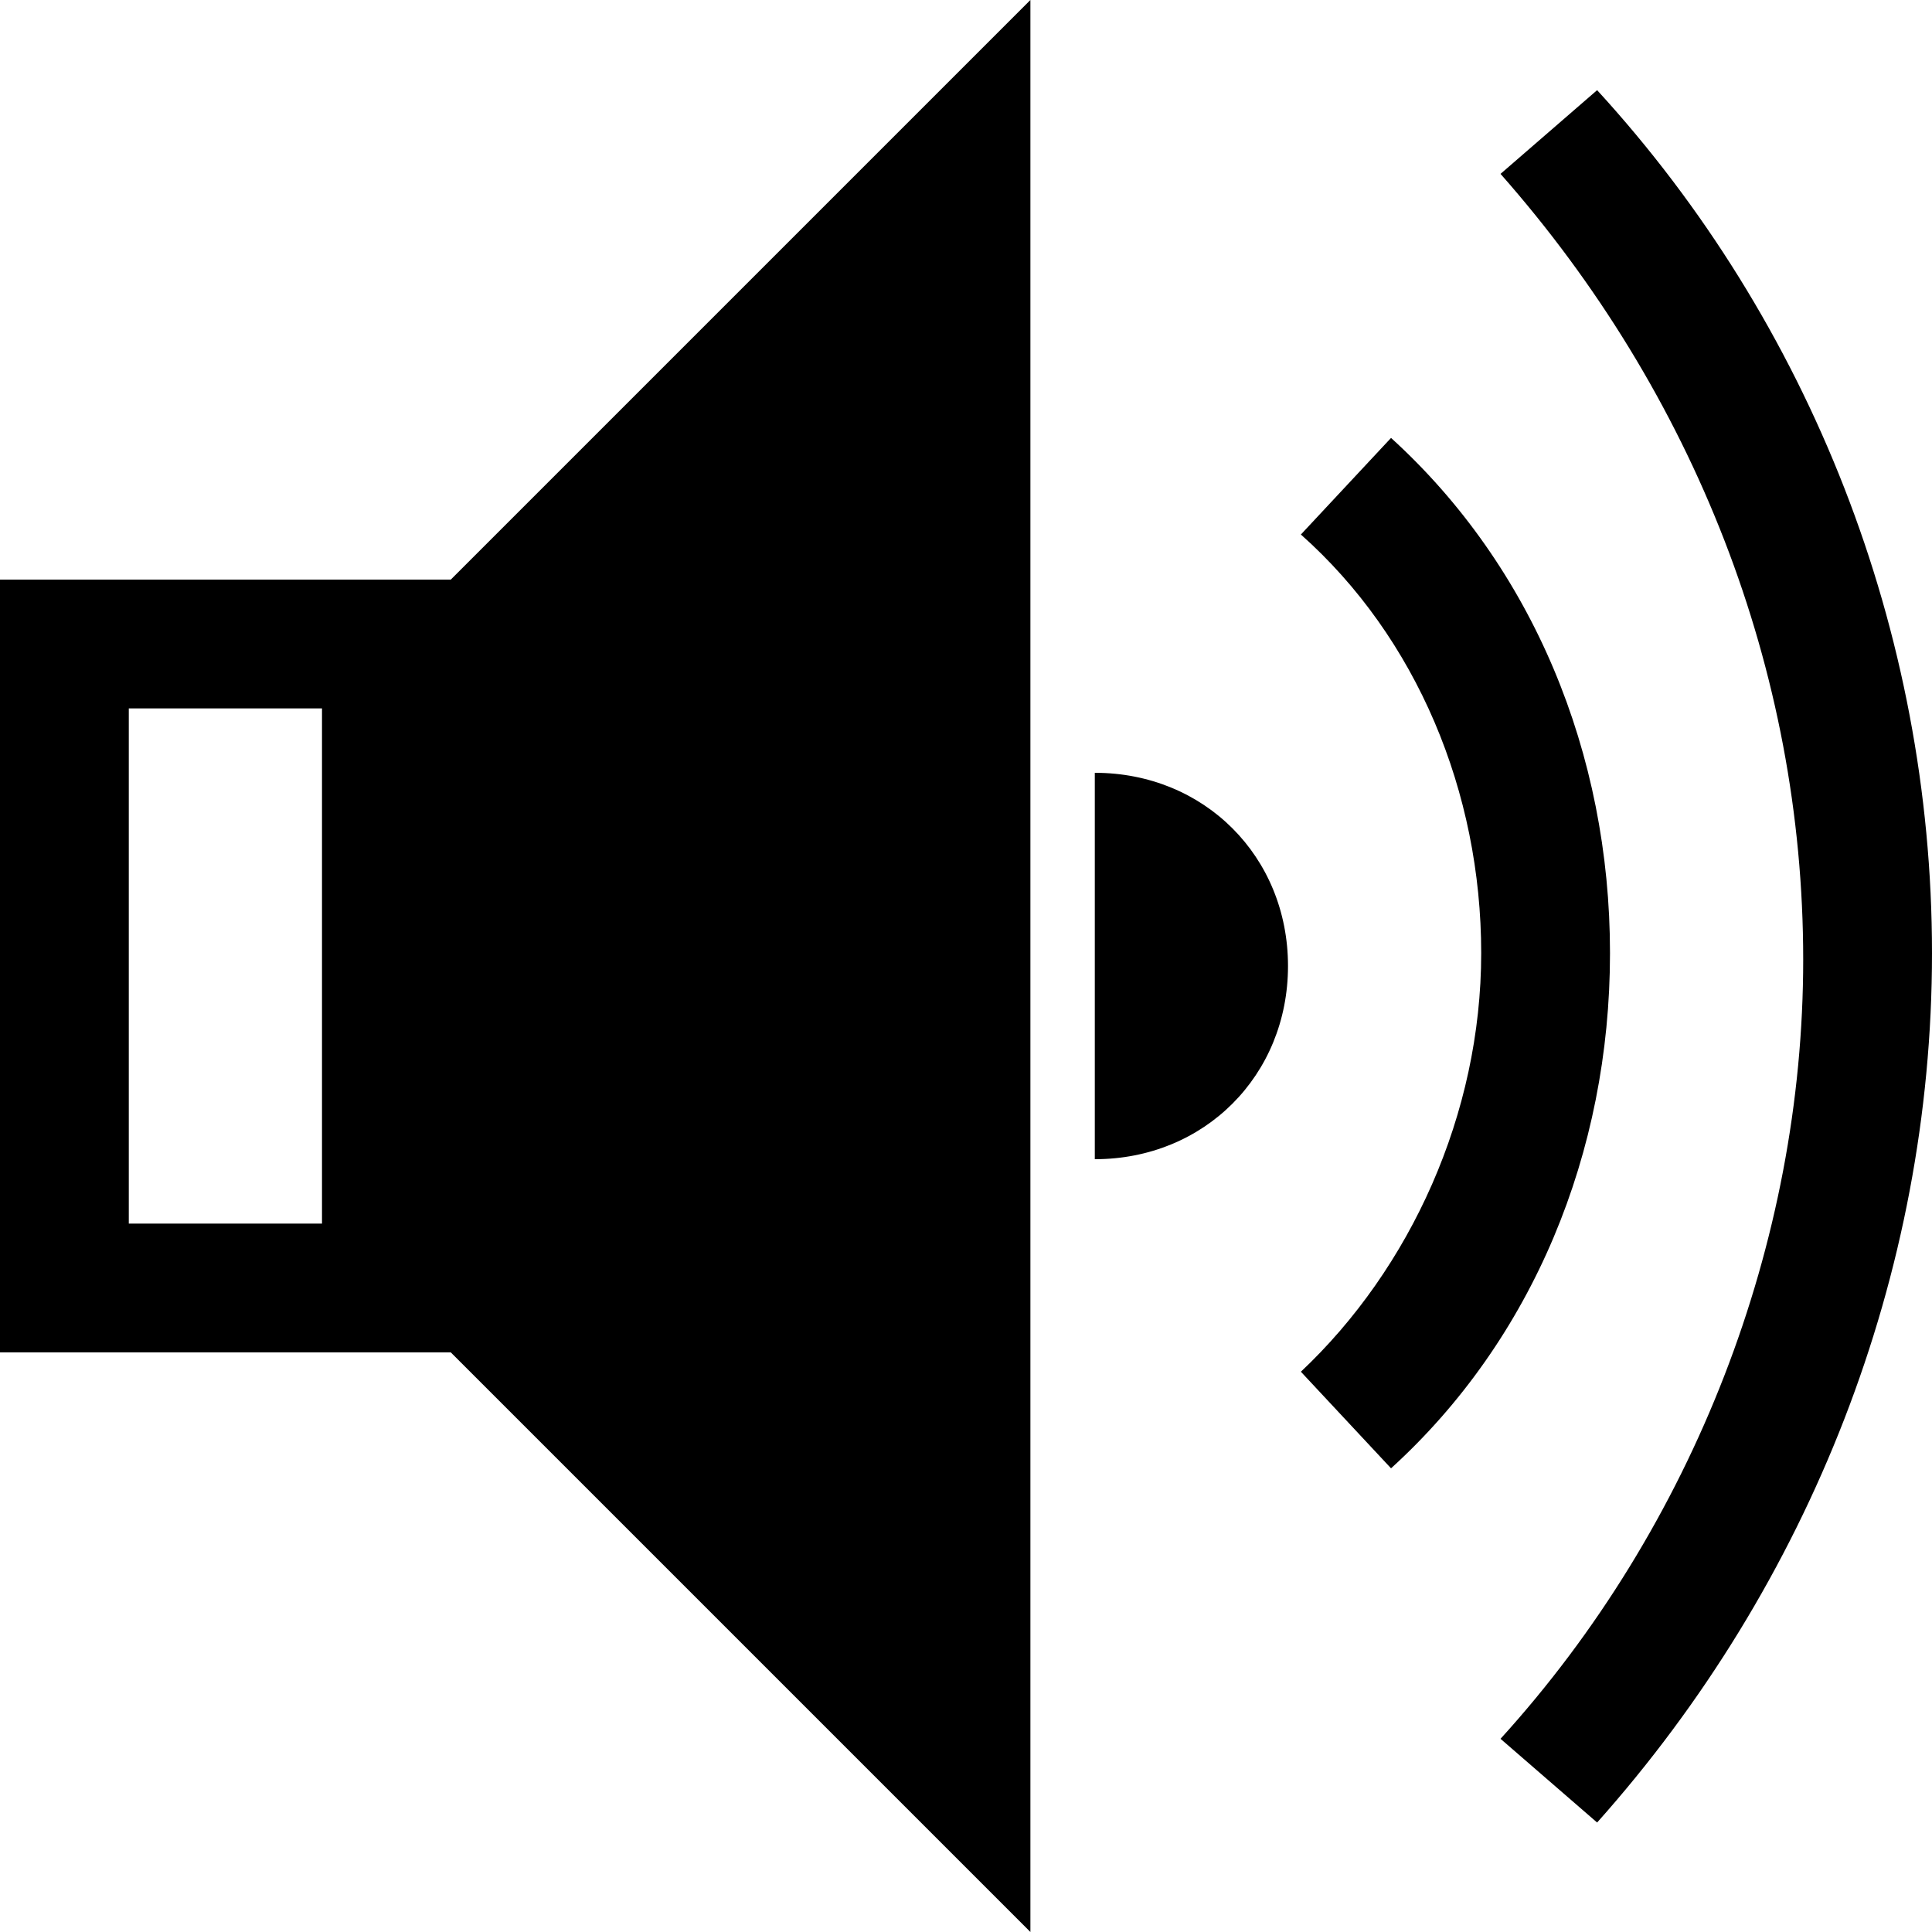 <svg xmlns="http://www.w3.org/2000/svg" height="30" viewBox="0 0 30 30"><path d="M17 12v6c1.7 0 3-1.3 3-3s-1.3-3-3-3zM0 9v12h7l9 9V0L7 9H0zm5 10H2v-8h3v8zm16.6 3.8l-1.4-1.5c1.7-1.6 2.8-4 2.8-6.5s-1-4.9-2.8-6.5l1.4-1.5c2.2 2 3.4 4.9 3.4 8 0 3.1-1.2 6-3.4 8z"/><path d="M24.8 28.3L23.3 27c3-3.3 4.7-7.7 4.7-12.1 0-4.5-1.7-8.8-4.7-12.2l1.5-1.3C28.1 5 30 9.8 30 14.8s-1.9 9.8-5.2 13.5z"/></svg>